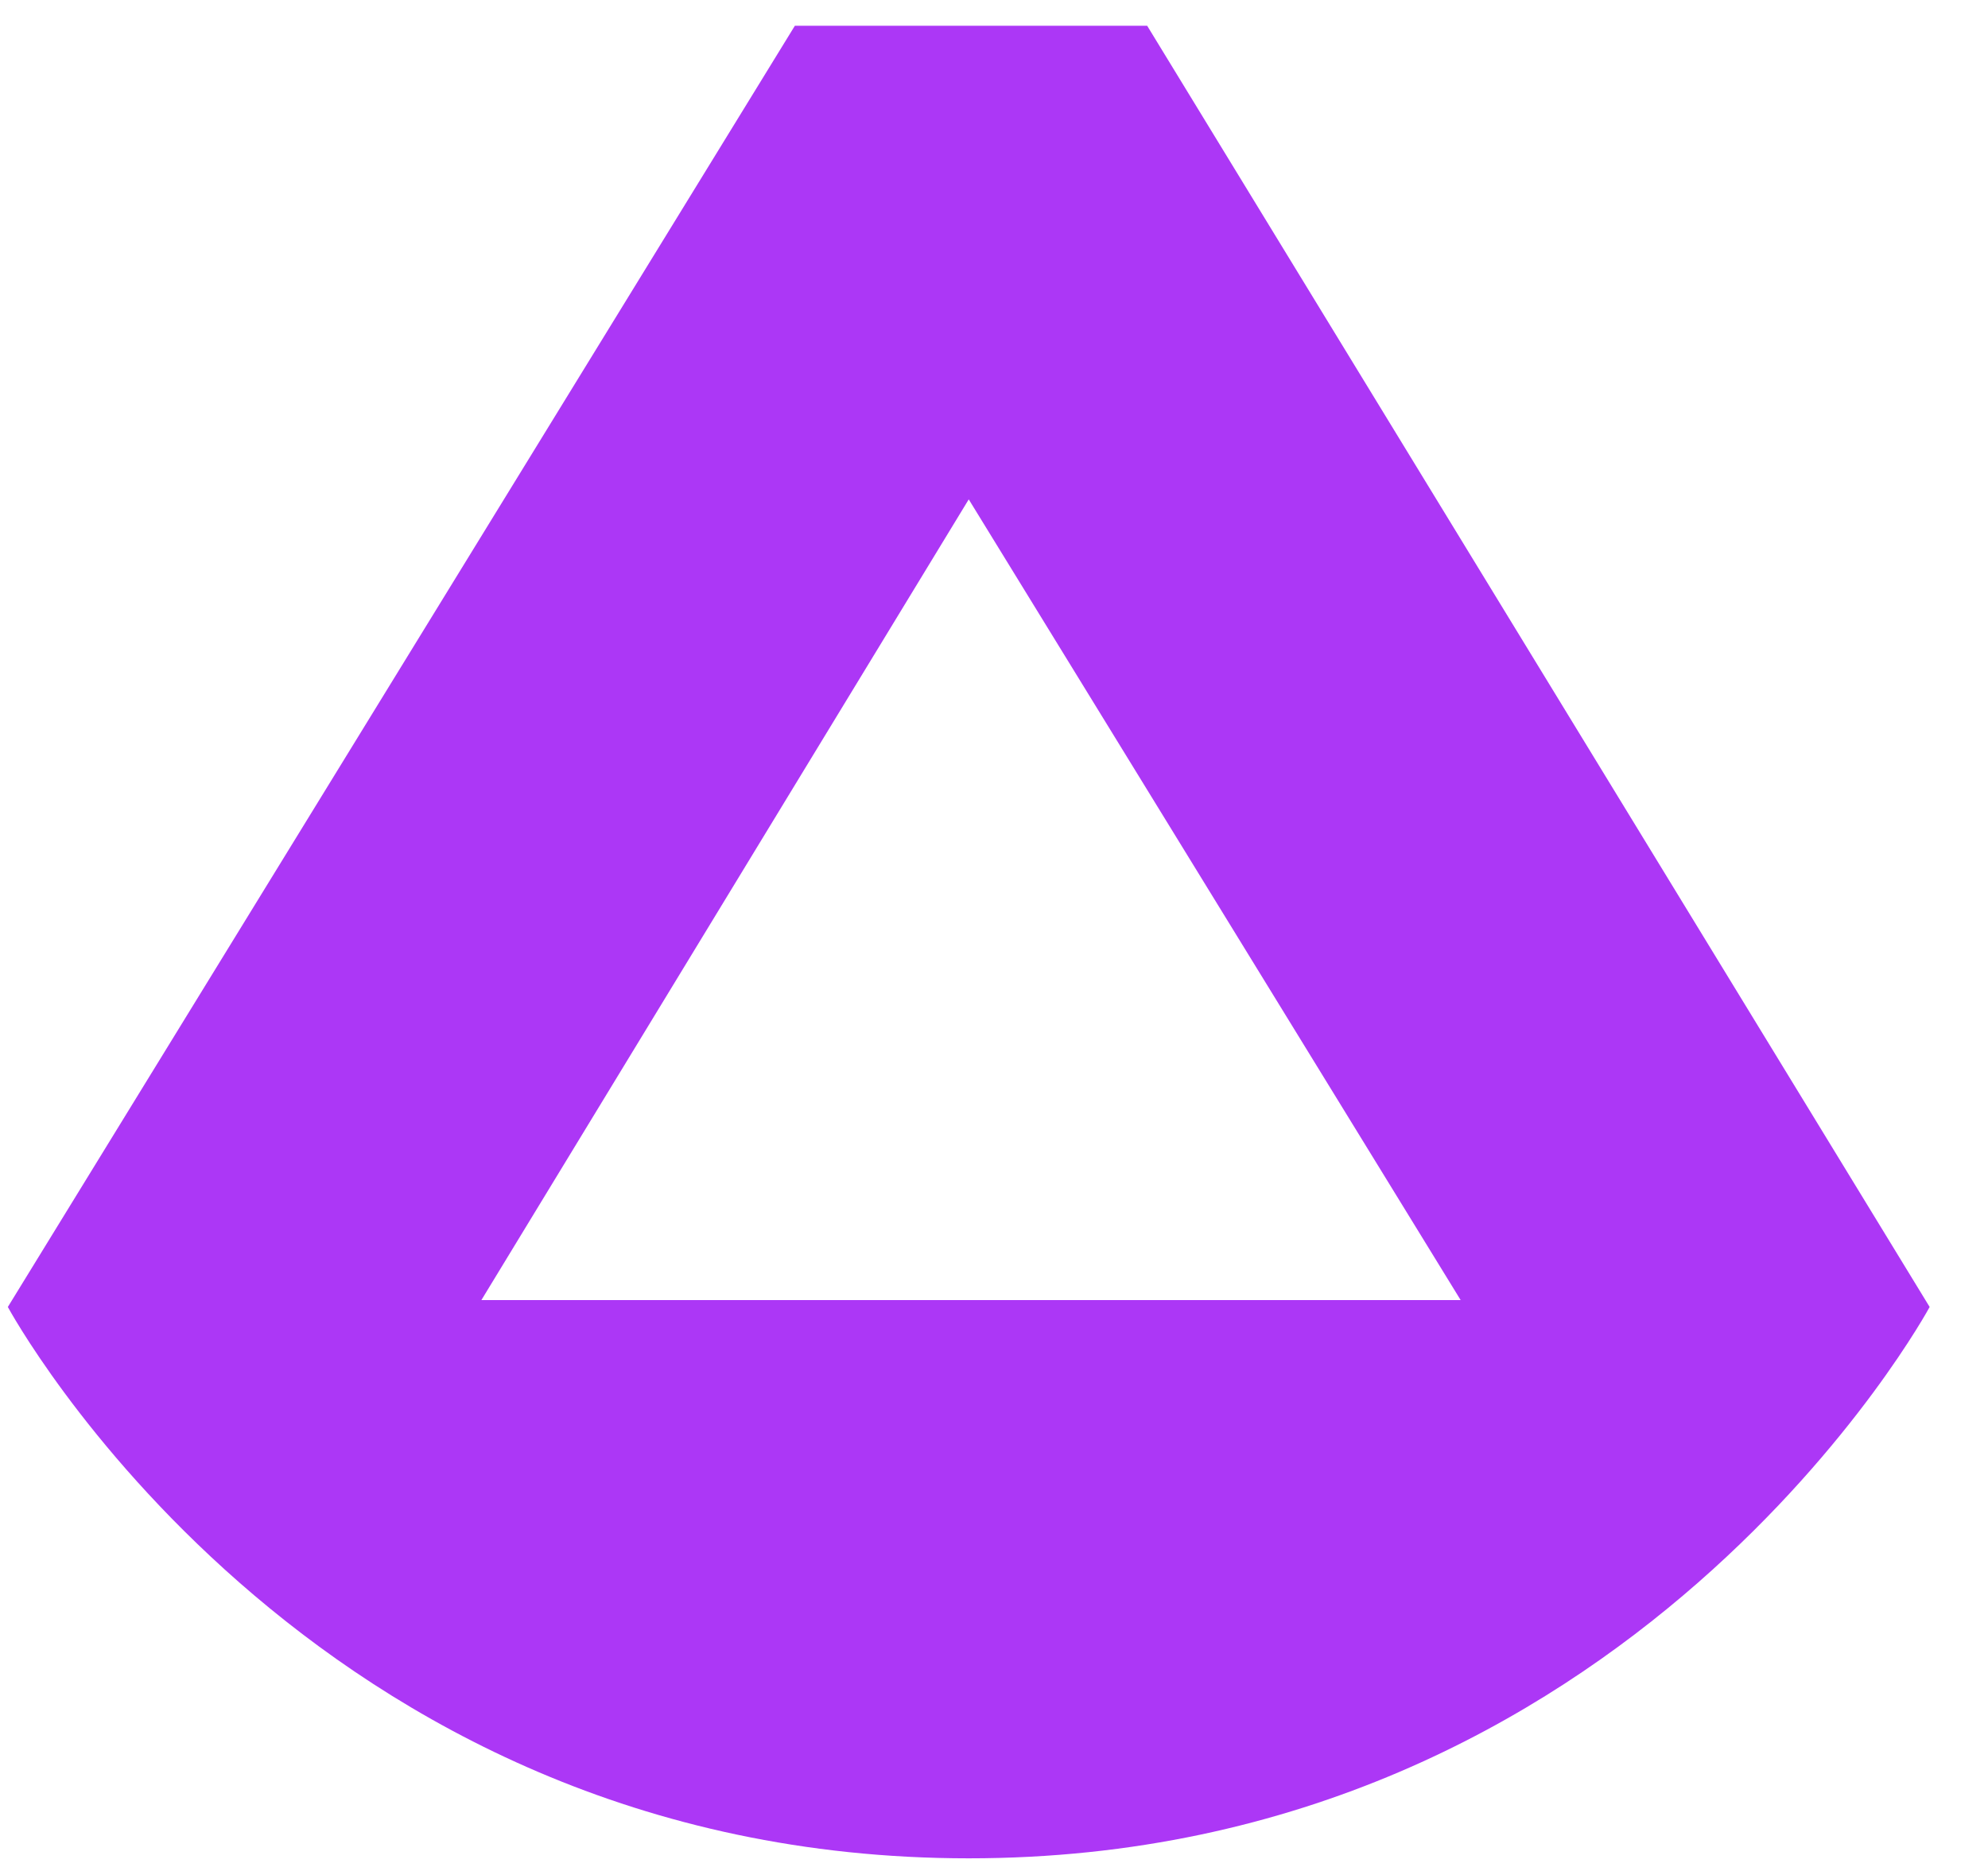 <svg xmlns="http://www.w3.org/2000/svg" width="34" height="32" viewBox="0 0 34 32" fill="none">
<path d="M19.62 0.441H13.594L0.134 22.354C0.134 22.354 5.221 31.784 16.568 31.784C27.915 31.784 33.002 22.354 33.002 22.354L19.62 0.441ZM8.233 22.236L16.568 8.541L24.981 22.236H8.233Z" fill="#AC37F6"/>
</svg>